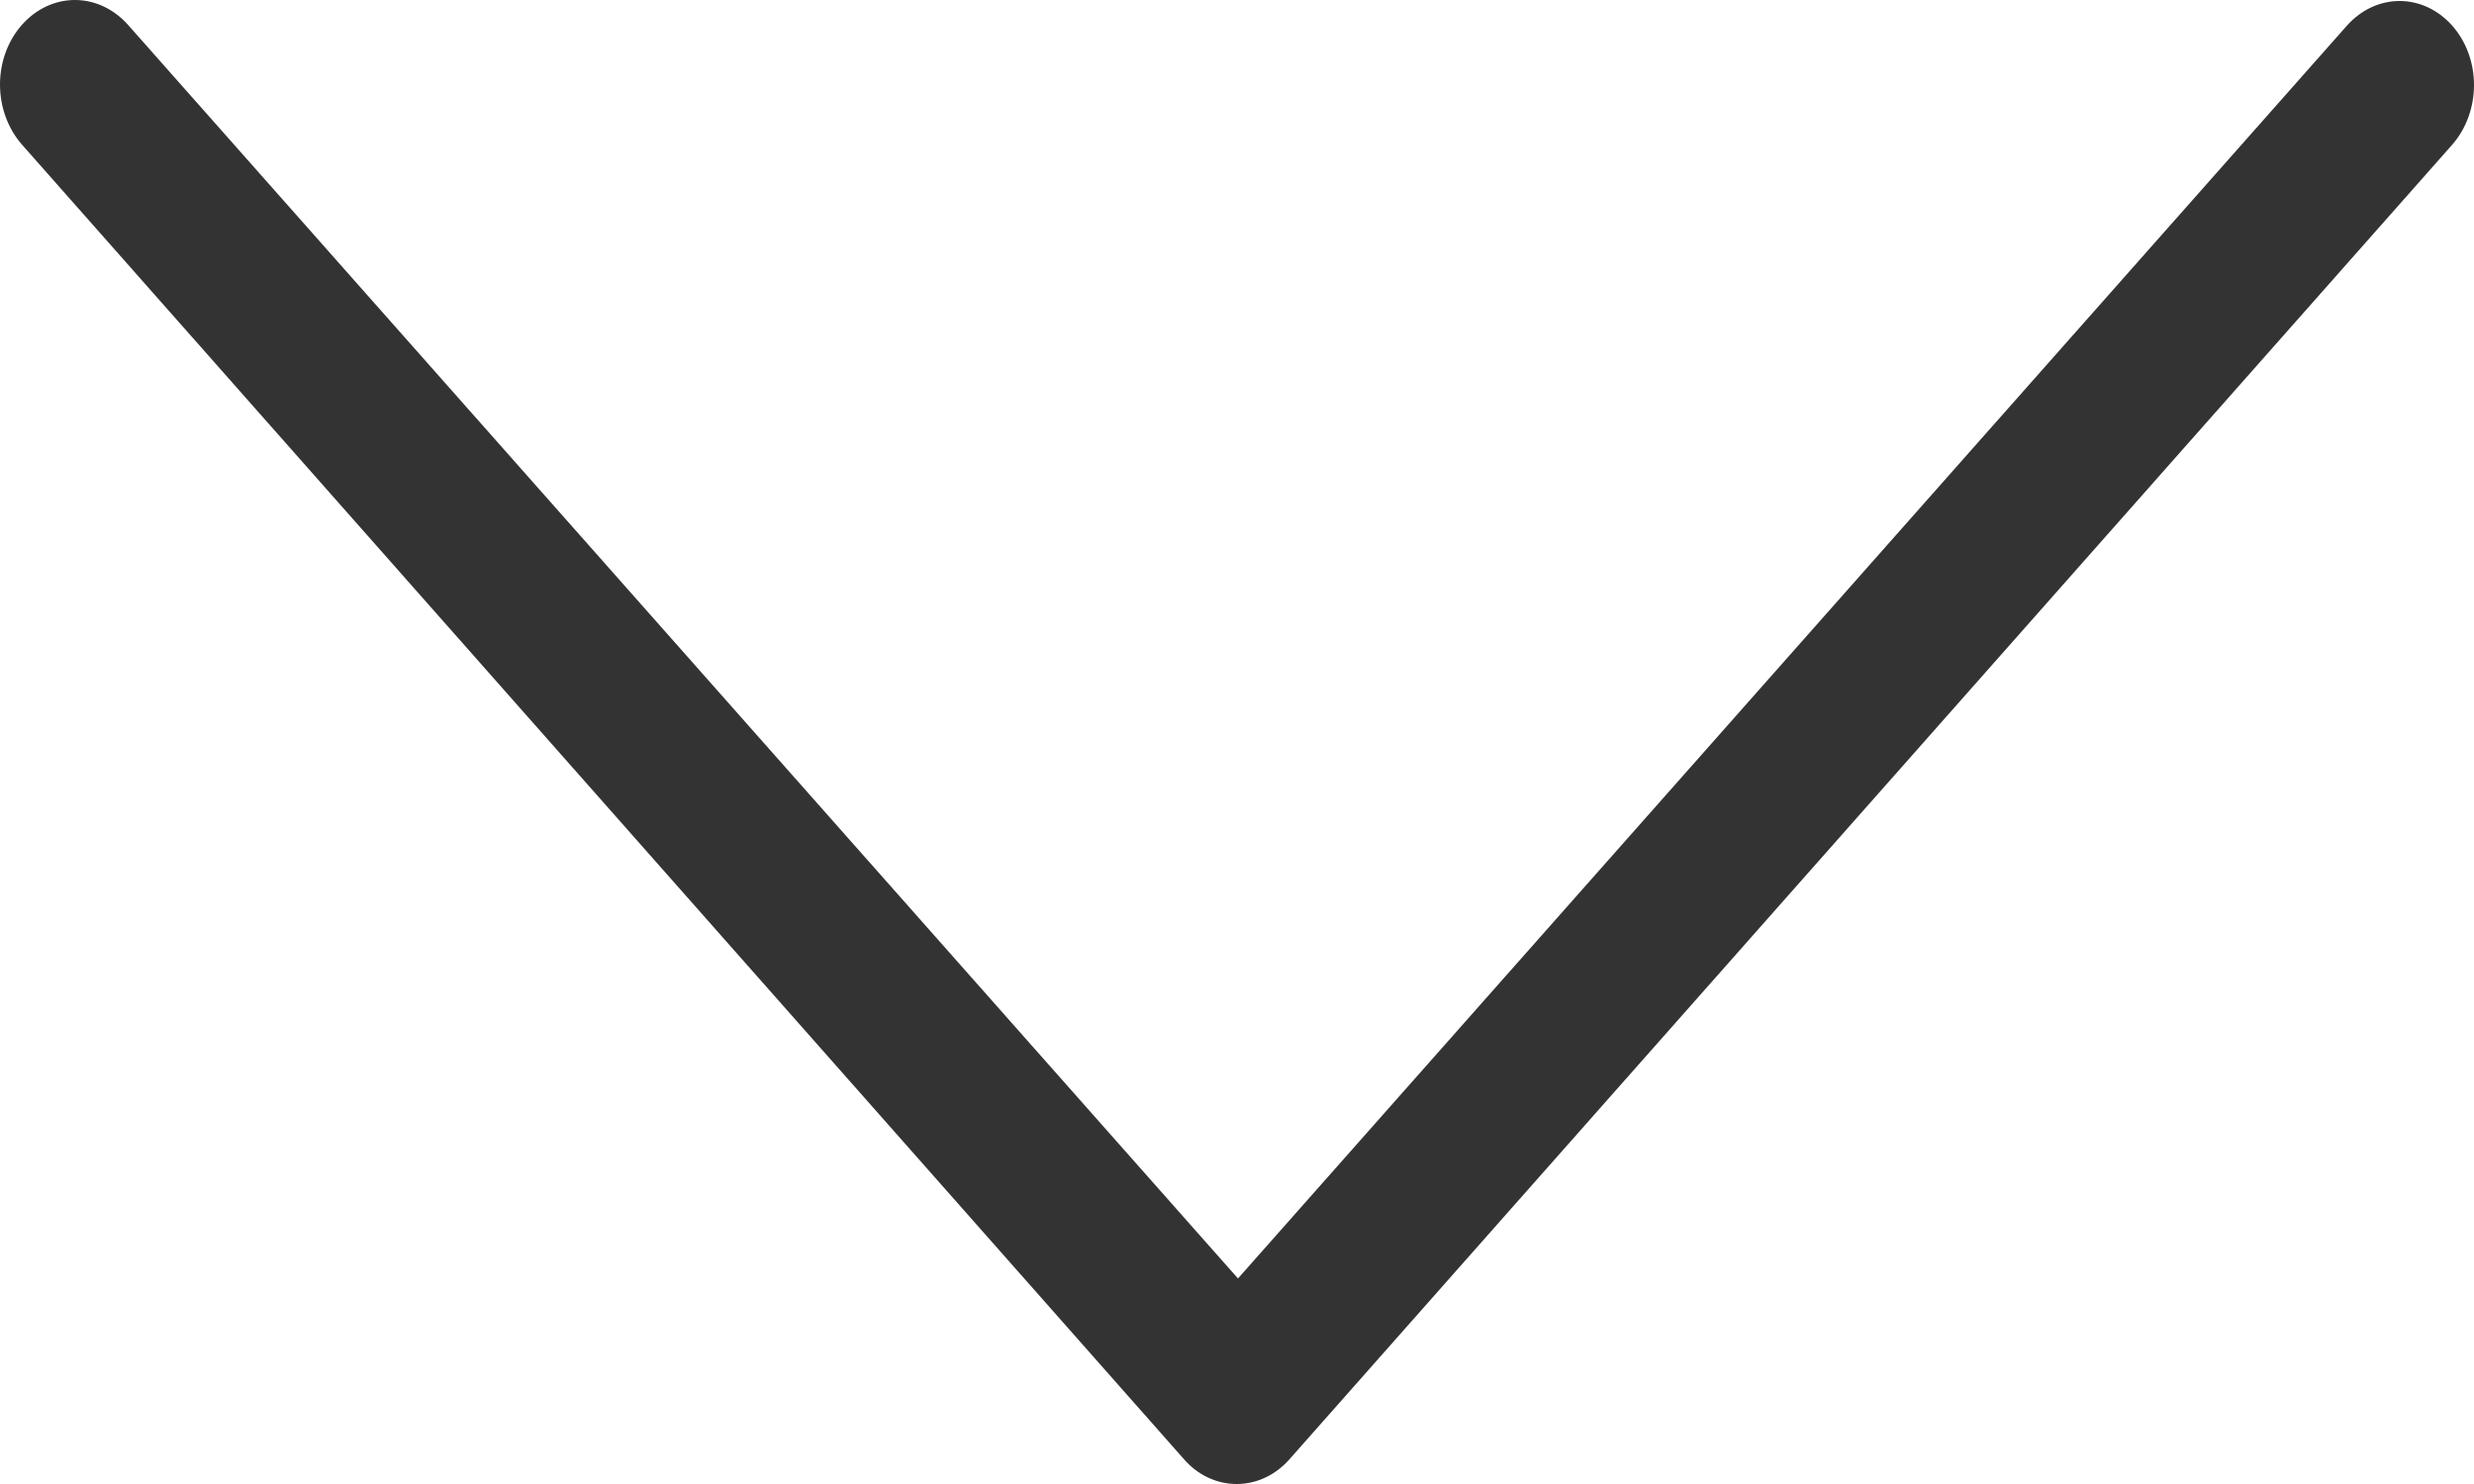 ﻿<?xml version="1.0" encoding="utf-8"?>
<svg version="1.1" xmlns:xlink="http://www.w3.org/1999/xlink" width="10px" height="6px" xmlns="http://www.w3.org/2000/svg">
  <g transform="matrix(1 0 0 1 -410 -256 )">
    <path d="M 9.699 0.004  C 9.865 0.004  10 0.156  10 0.344  C 10 0.434  9.968 0.521  9.912 0.585  L 5.213 5.899  C 5.156 5.964  5.079 6  4.999 6  C 4.918 6  4.841 5.964  4.785 5.899  L 0.089 0.585  C 0.032 0.52  0 0.433  0 0.342  C 0 0.153  0.136 0  0.303 0  C 0.383 0  0.46 0.036  0.517 0.1  L 5.004 5.169  L 9.486 0.104  C 9.543 0.04  9.619 0.004  9.699 0.004  Z " fill-rule="nonzero" fill="#333333" stroke="none" transform="matrix(1 0 0 1 410 256 )" />
  </g>
</svg>